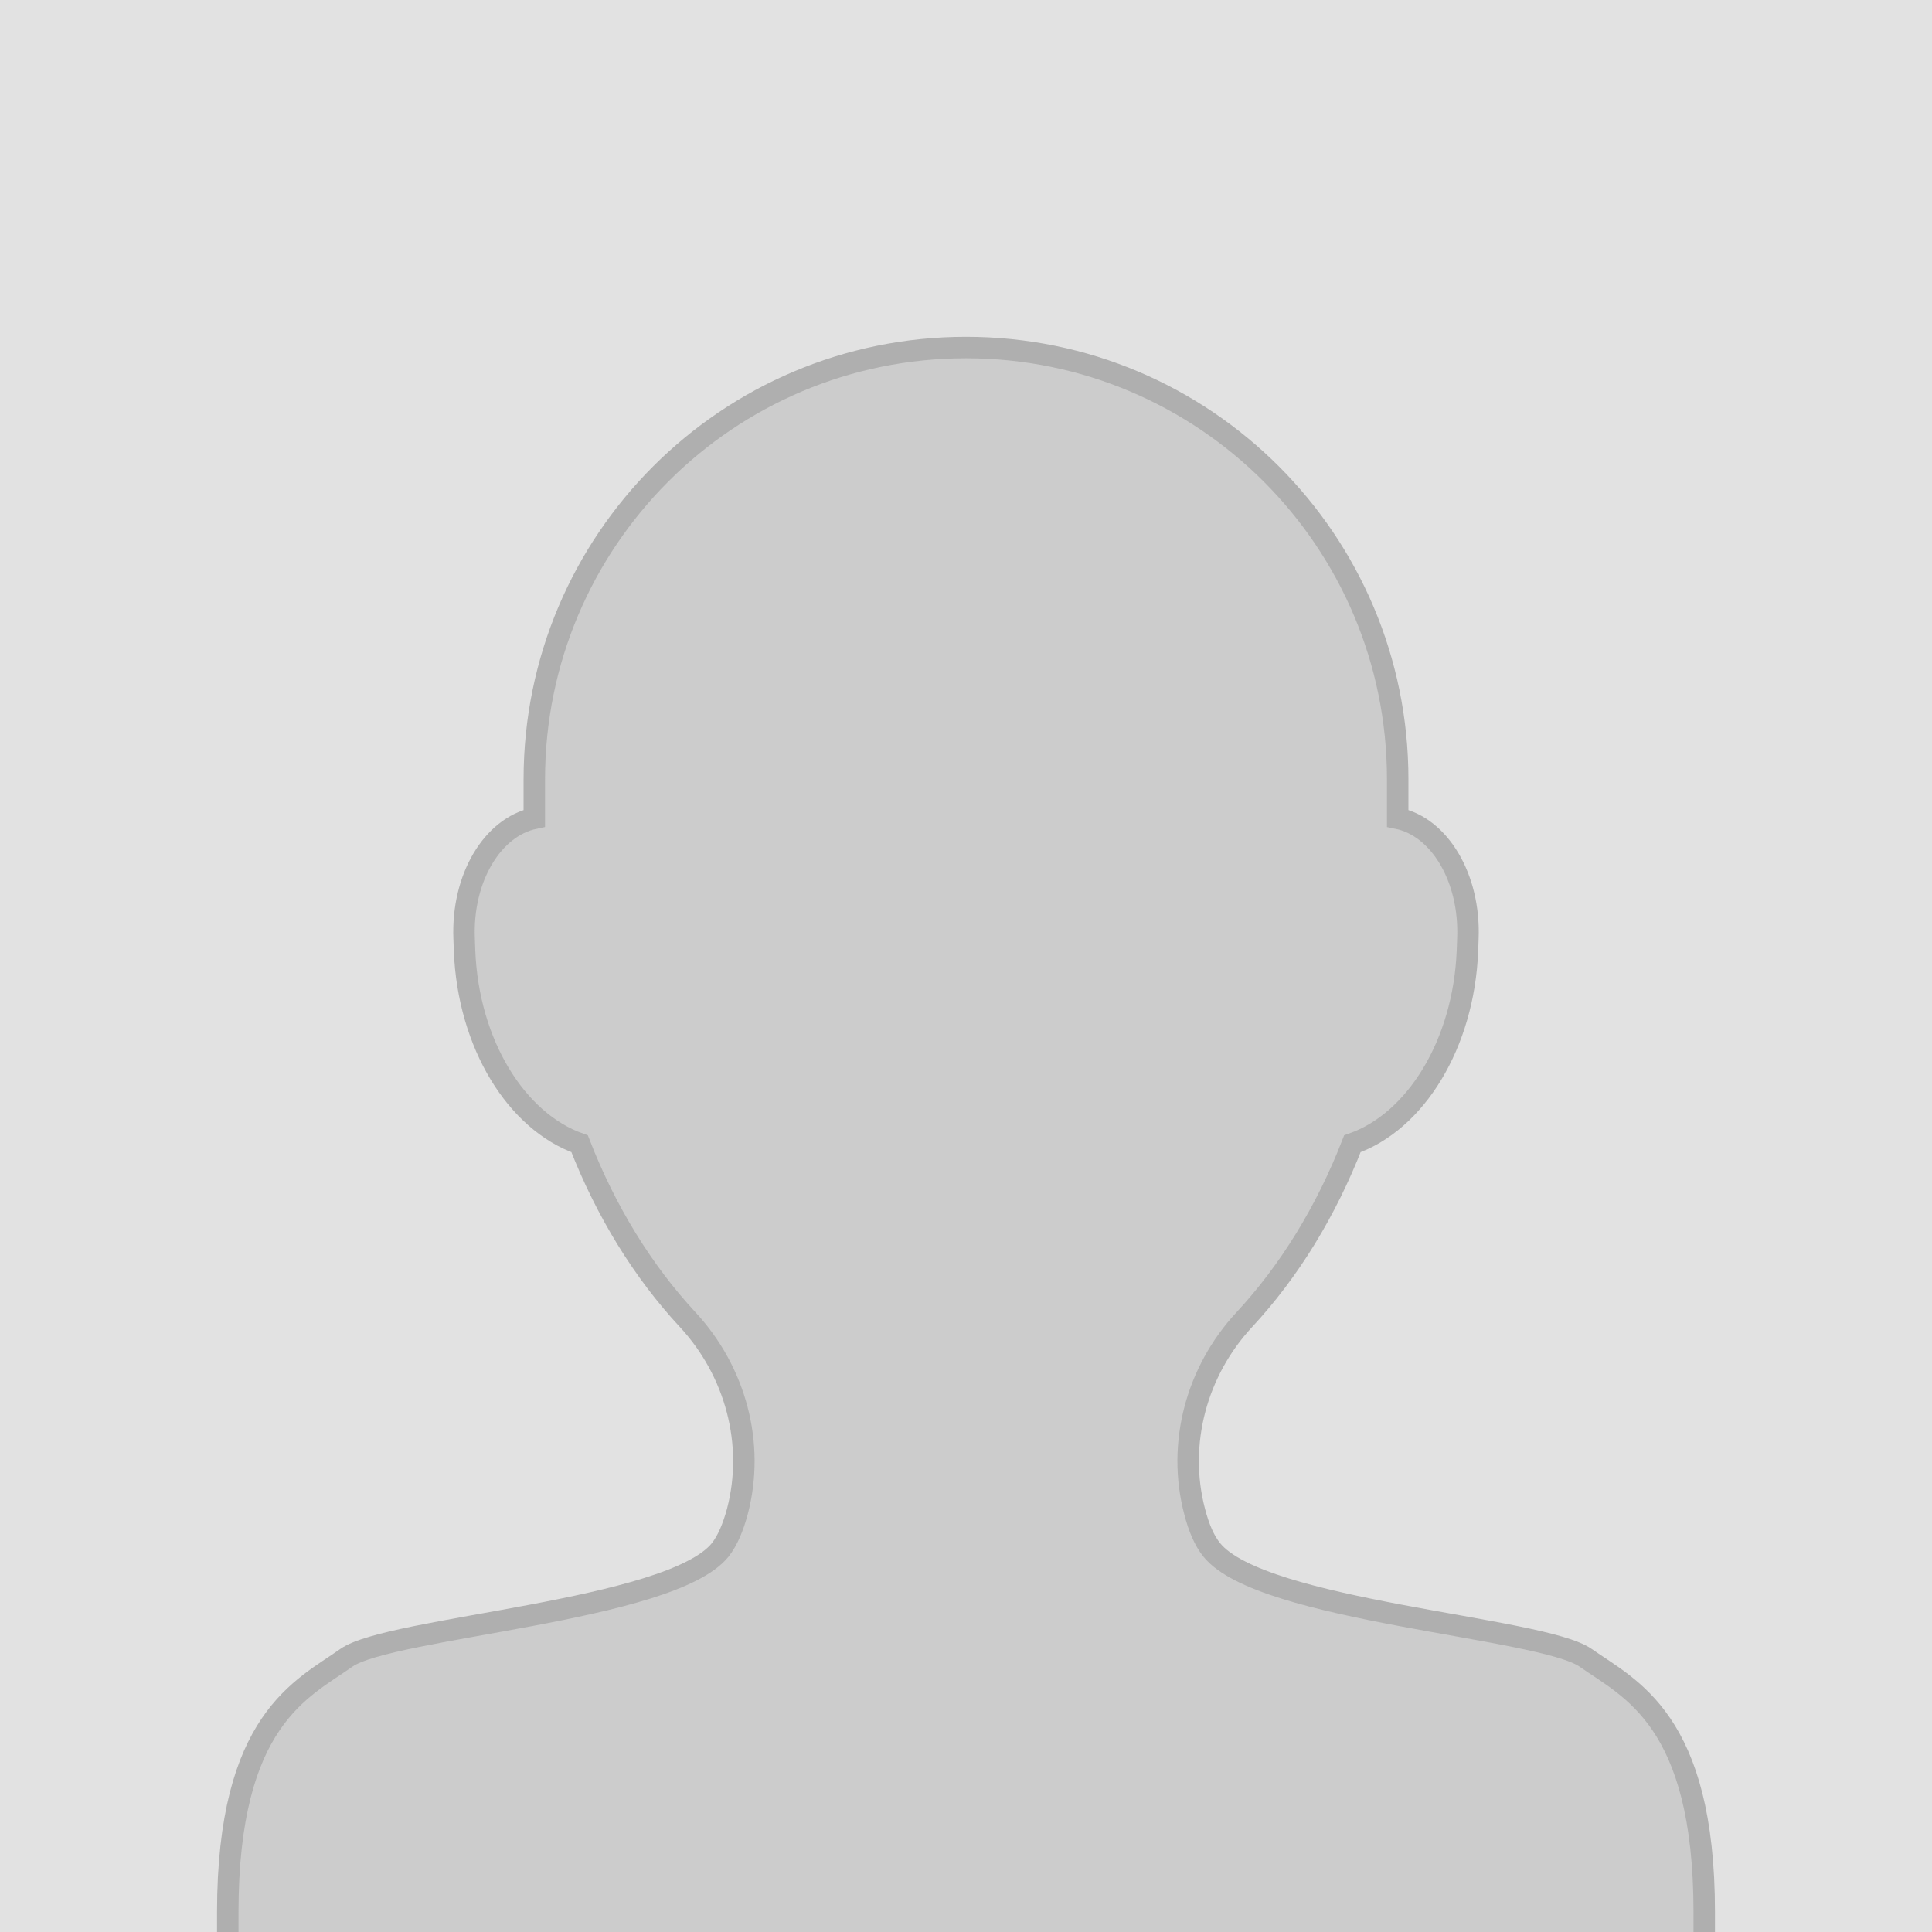 <?xml version="1.0" encoding="UTF-8"?>
<svg id="_레이어_2" data-name="레이어 2" xmlns="http://www.w3.org/2000/svg" viewBox="0 0 90 90">
  <defs>
    <style>
      .cls-1 {
        fill: #e2e2e2;
      }

      .cls-2 {
        fill: none;
        stroke: #afafaf;
        stroke-miterlimit: 10;
      }

      .cls-3 {
        fill: #ccc;
      }
    </style>
  </defs>
  <g id="_레이어_1-2" data-name="레이어 1">
    <rect class="cls-1" width="90" height="90"/>
    <path class="cls-3" d="M79.39,89.08c0-8.98-3.48-10.41-5.52-11.85s-15.1-2.15-17.42-5.03c-.35-.43-.61-1.05-.8-1.79-.83-3.16,.09-6.54,2.31-8.93,2.09-2.25,3.81-5.04,5.04-8.2,2.93-1.02,5.19-4.63,5.36-9l.02-.57c.11-2.81-1.32-5.19-3.27-5.59v-1.82c0-11.11-9-20.11-20.11-20.11s-20.11,9-20.11,20.11v1.82c-1.95,.41-3.38,2.78-3.27,5.59l.02,.57c.17,4.37,2.43,7.97,5.36,9,1.23,3.16,2.95,5.95,5.04,8.2,2.22,2.4,3.14,5.77,2.31,8.93-.2,.74-.46,1.36-.8,1.79-2.32,2.87-15.39,3.59-17.42,5.03s-5.52,2.87-5.52,11.85v.92H79.39v-.92Z"/>
    <path class="cls-2" d="M79.39,90v-.92c0-8.98-3.48-10.41-5.52-11.85s-15.1-2.15-17.42-5.03c-.35-.43-.61-1.05-.8-1.79-.83-3.16,.09-6.54,2.31-8.93,2.09-2.25,3.81-5.04,5.04-8.2,2.93-1.02,5.19-4.63,5.36-9l.02-.57c.11-2.81-1.32-5.19-3.27-5.59v-1.82c0-11.11-9-20.11-20.11-20.11s-20.11,9-20.11,20.11v1.82c-1.95,.41-3.38,2.78-3.27,5.59l.02,.57c.17,4.37,2.43,7.97,5.36,9,1.23,3.16,2.95,5.95,5.04,8.2,2.22,2.4,3.14,5.77,2.31,8.93-.2,.74-.46,1.36-.8,1.79-2.32,2.87-15.39,3.59-17.42,5.03s-5.52,2.87-5.52,11.85v.92"/>
  </g>
</svg>
